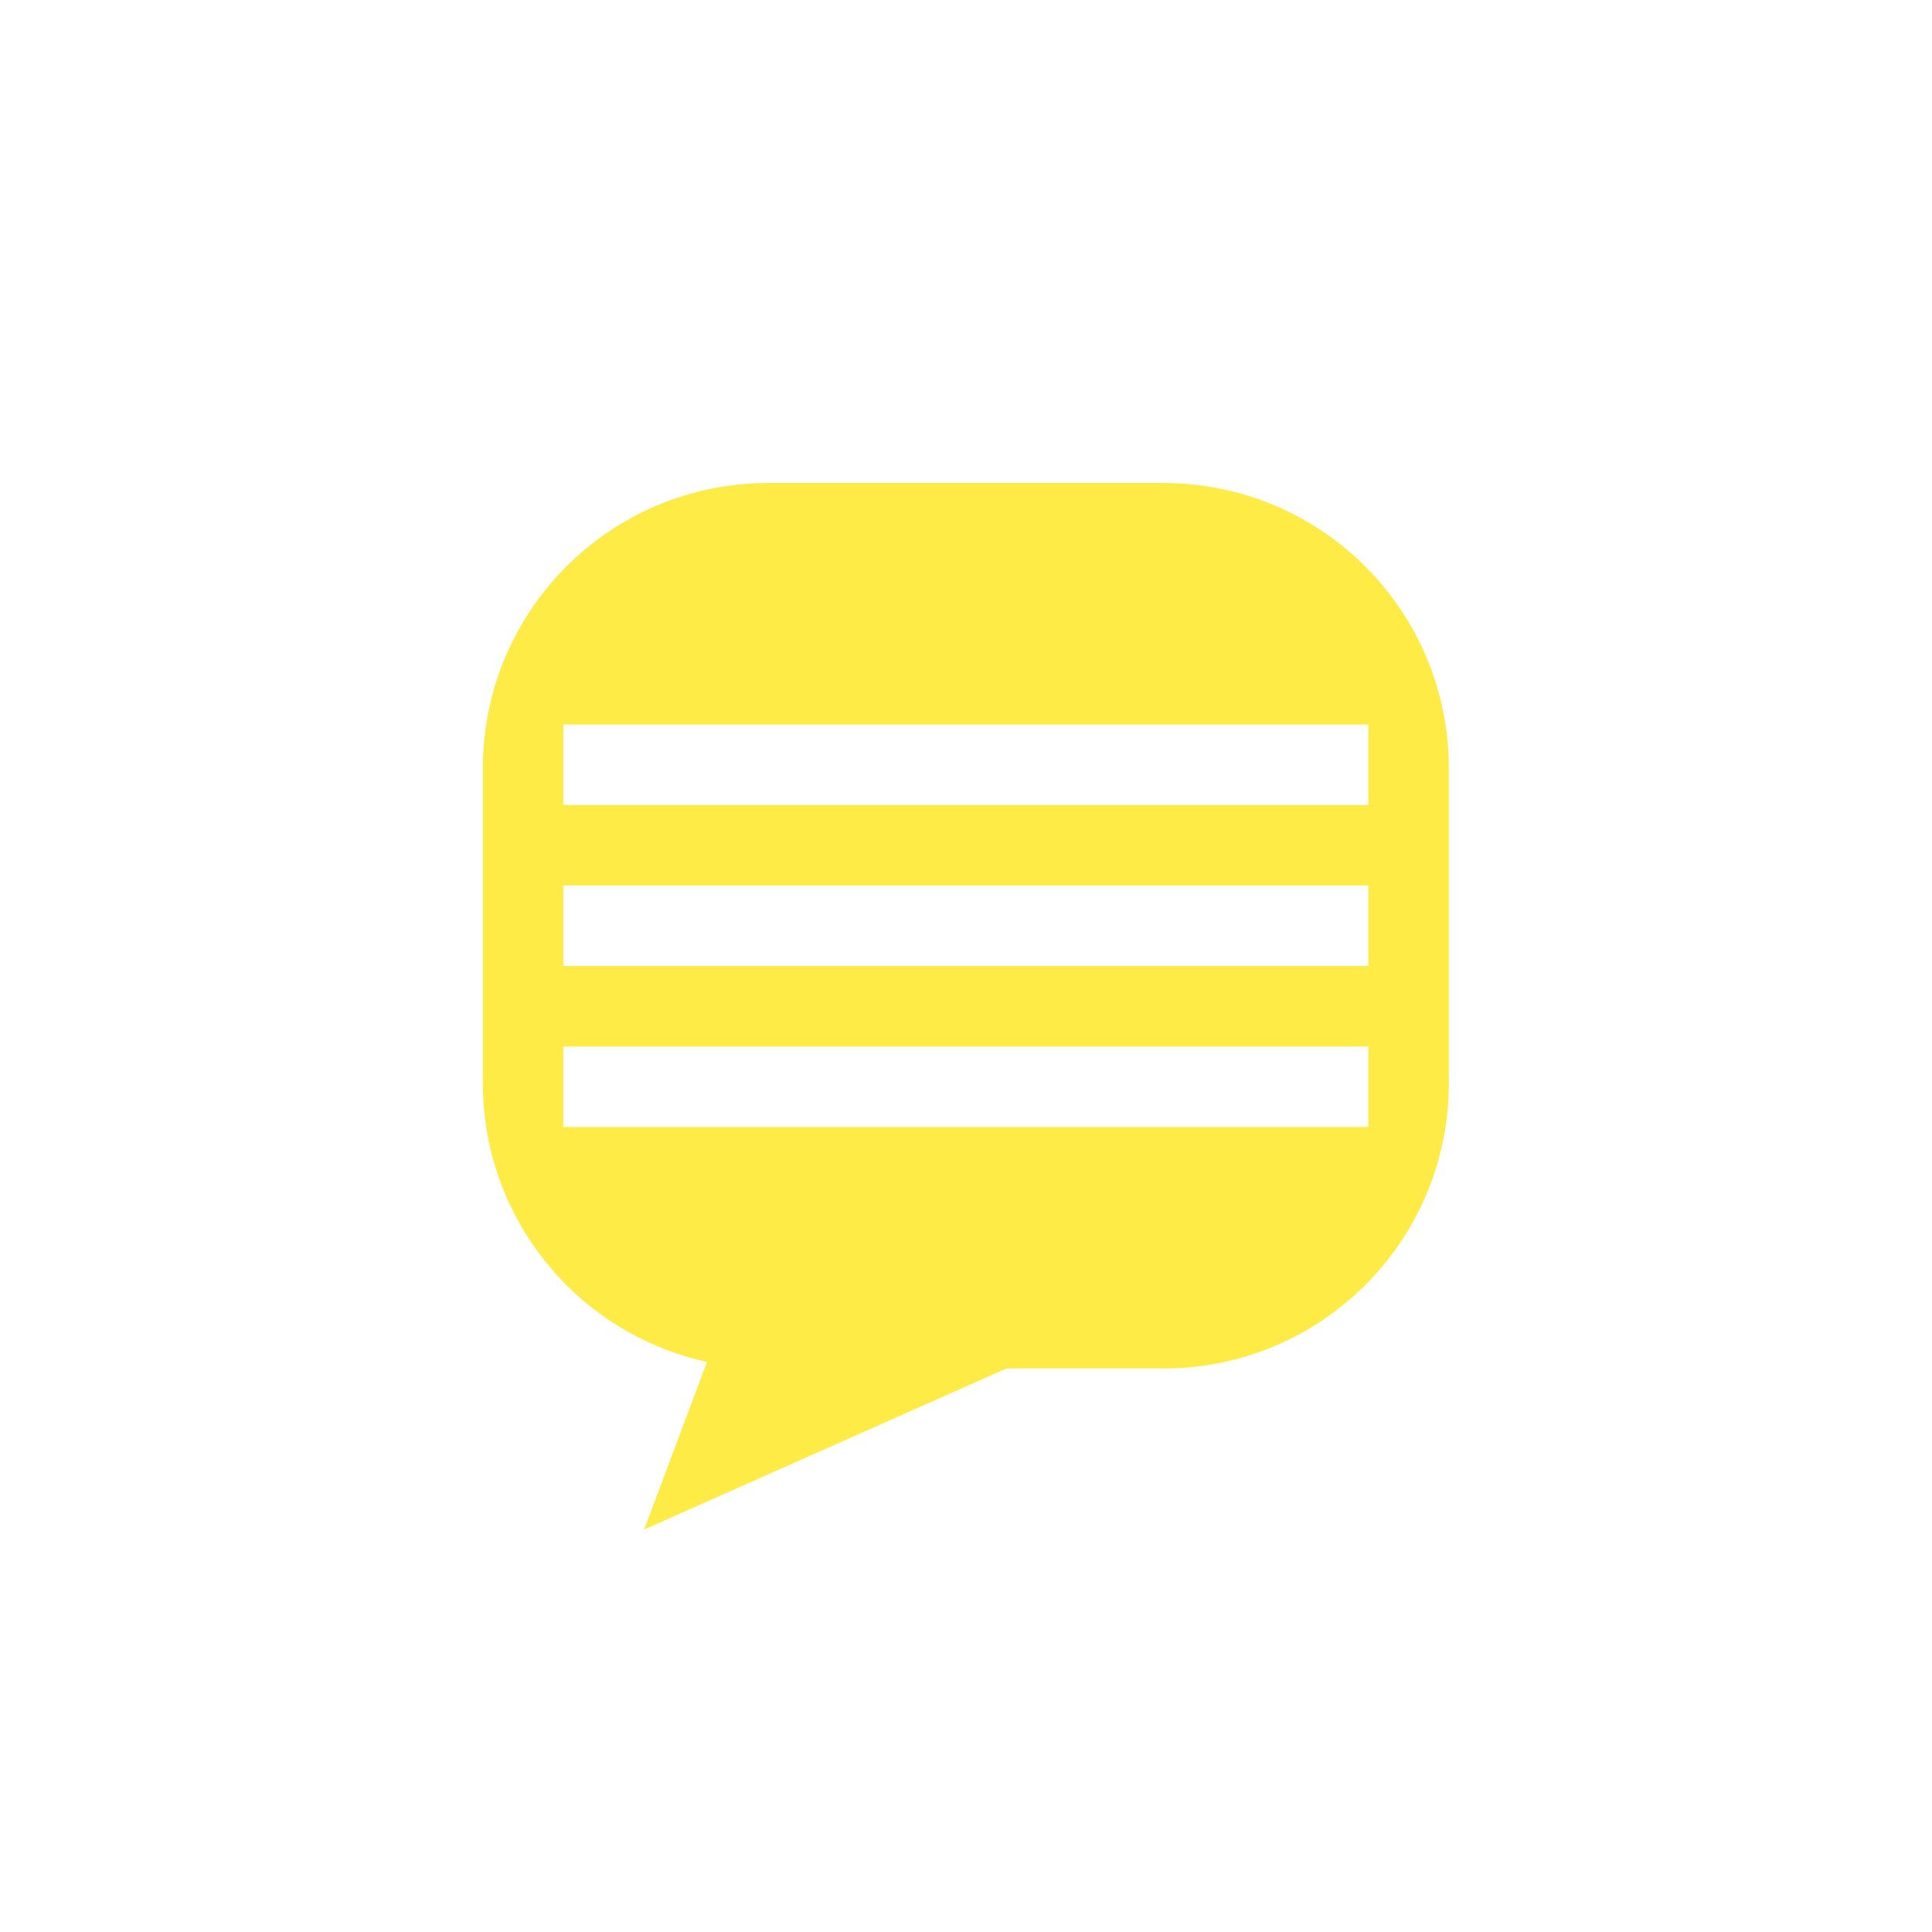 <!-- color: #474747 -->
<svg xmlns="http://www.w3.org/2000/svg" xmlns:xlink="http://www.w3.org/1999/xlink" width="48px" height="48px" viewBox="0 0 48 48" version="1.1">
<g id="surface1">
<path style=" stroke:none;fill-rule:nonzero;fill:rgb(100%,92.157%,27.451%);fill-opacity:1;" d="M 19.09 12 C 15.164 12 11.996 15.168 11.996 19.094 L 11.996 26.906 C 11.996 30.832 15.164 34 19.09 34 L 28.902 34 C 32.828 34 35.996 30.832 35.996 26.906 L 35.996 19.094 C 35.996 15.168 32.828 12 28.902 12 M 13.996 18 L 33.996 18 L 33.996 20 L 13.996 20 M 13.996 22 L 33.996 22 L 33.996 24 L 13.996 24 M 13.996 26 L 33.996 26 L 33.996 28 L 13.996 28 M 13.996 26 "/>
<path style=" stroke:none;fill-rule:nonzero;fill:rgb(100%,92.157%,27.451%);fill-opacity:1;" d="M 34 30 L 19.004 30 L 16.004 38 M 34.004 30 "/>
</g>
</svg>
